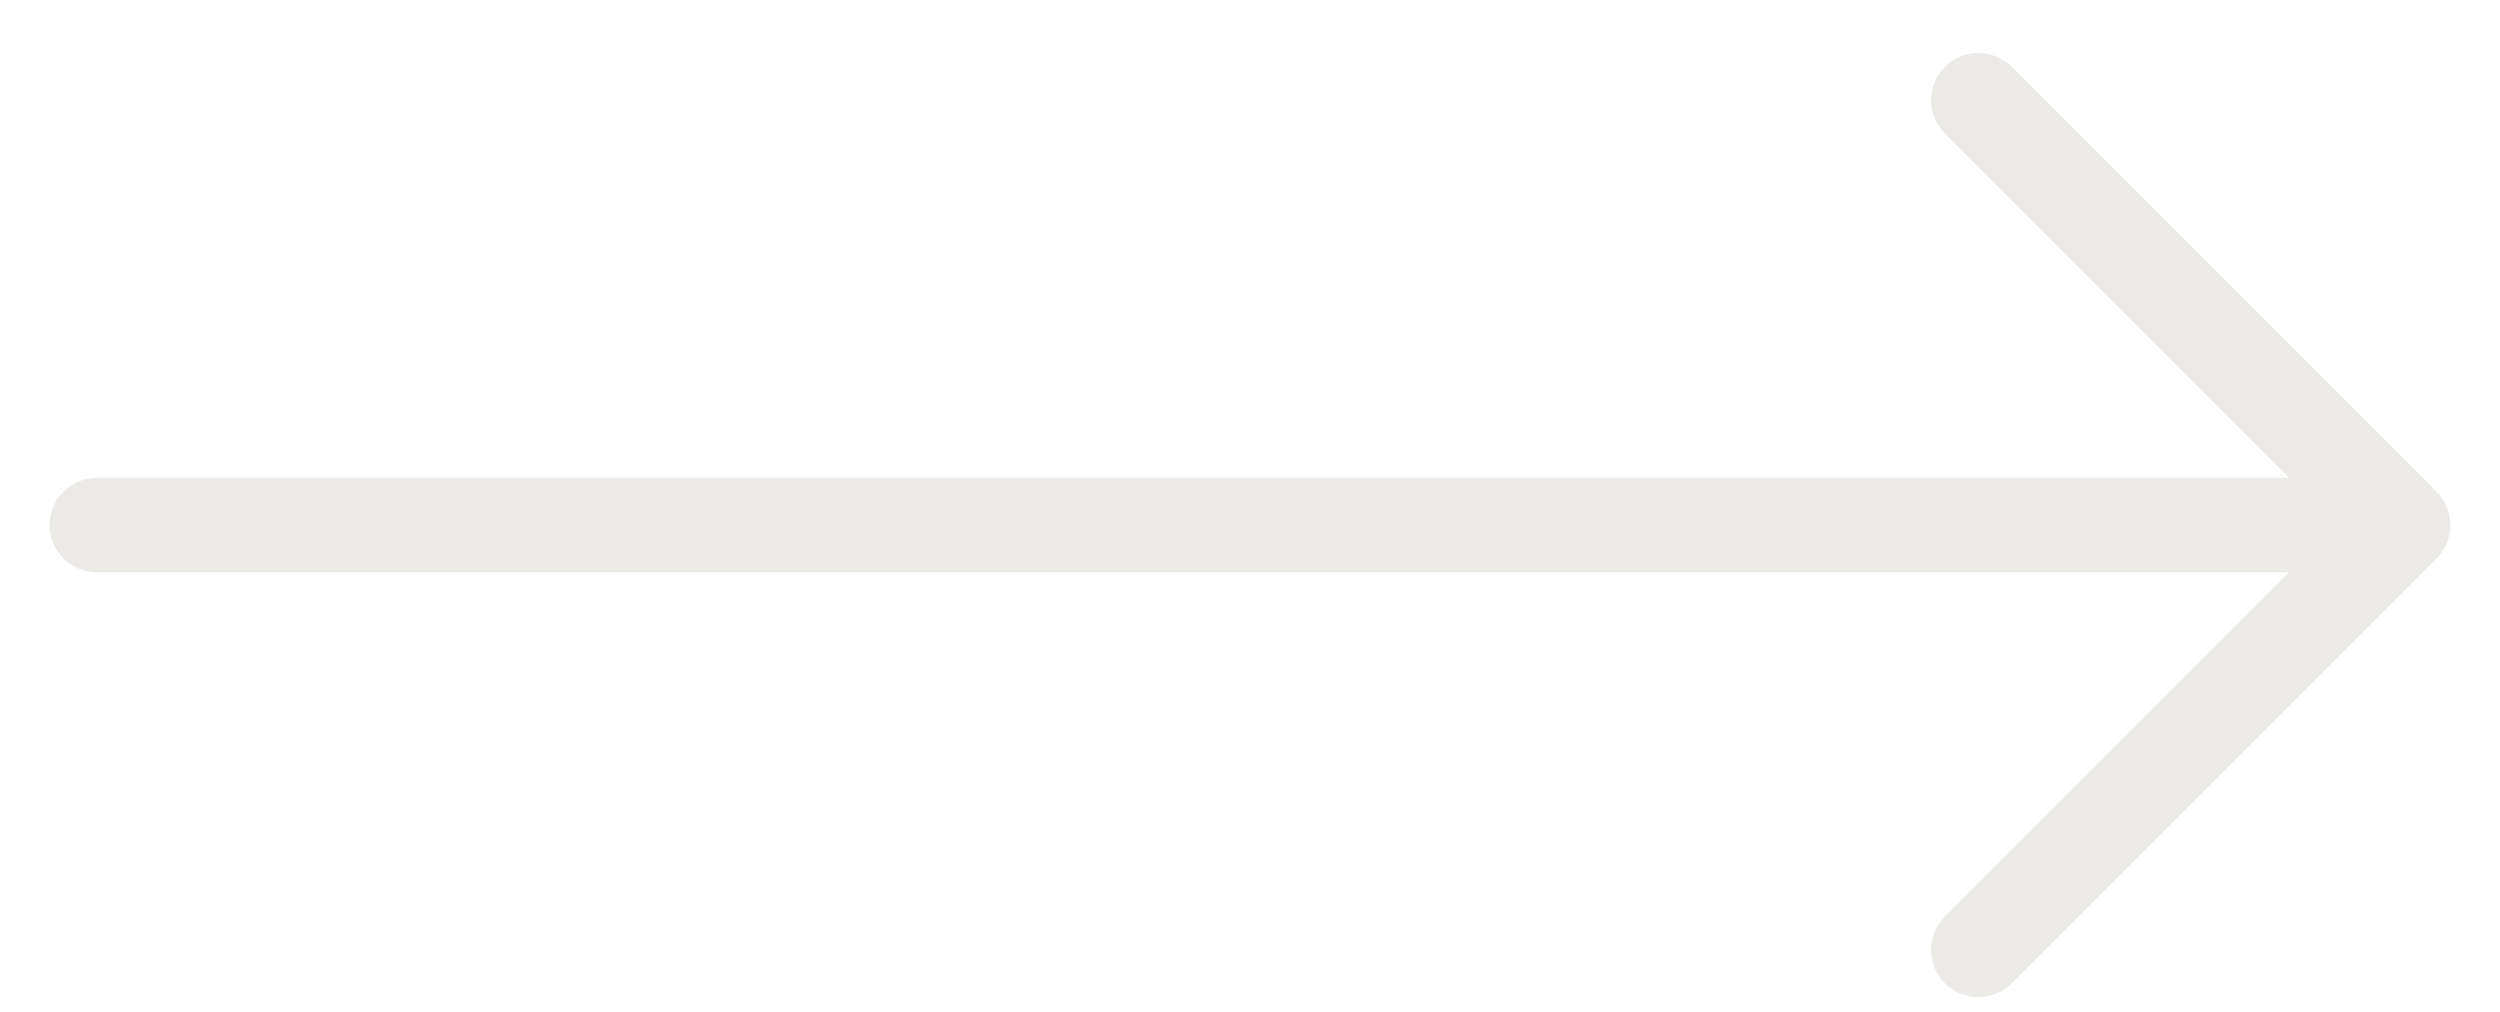 <svg width="42" height="17" viewBox="0 0 42 17" fill="none" xmlns="http://www.w3.org/2000/svg">
<path d="M1.626 9.614L38.459 9.614L32.675 15.398C32.365 15.708 32.365 16.21 32.675 16.52C32.985 16.83 33.487 16.83 33.797 16.52L40.934 9.382C41.244 9.072 41.244 8.57 40.934 8.261L33.797 1.123C33.642 0.968 33.439 0.891 33.236 0.891C33.033 0.891 32.83 0.968 32.675 1.123C32.365 1.433 32.365 1.935 32.675 2.244L38.459 8.028L1.626 8.028C1.188 8.028 0.833 8.383 0.833 8.821C0.833 9.26 1.188 9.614 1.626 9.614Z" fill="#D0CCC2" fill-opacity="0.4"/>
</svg>
